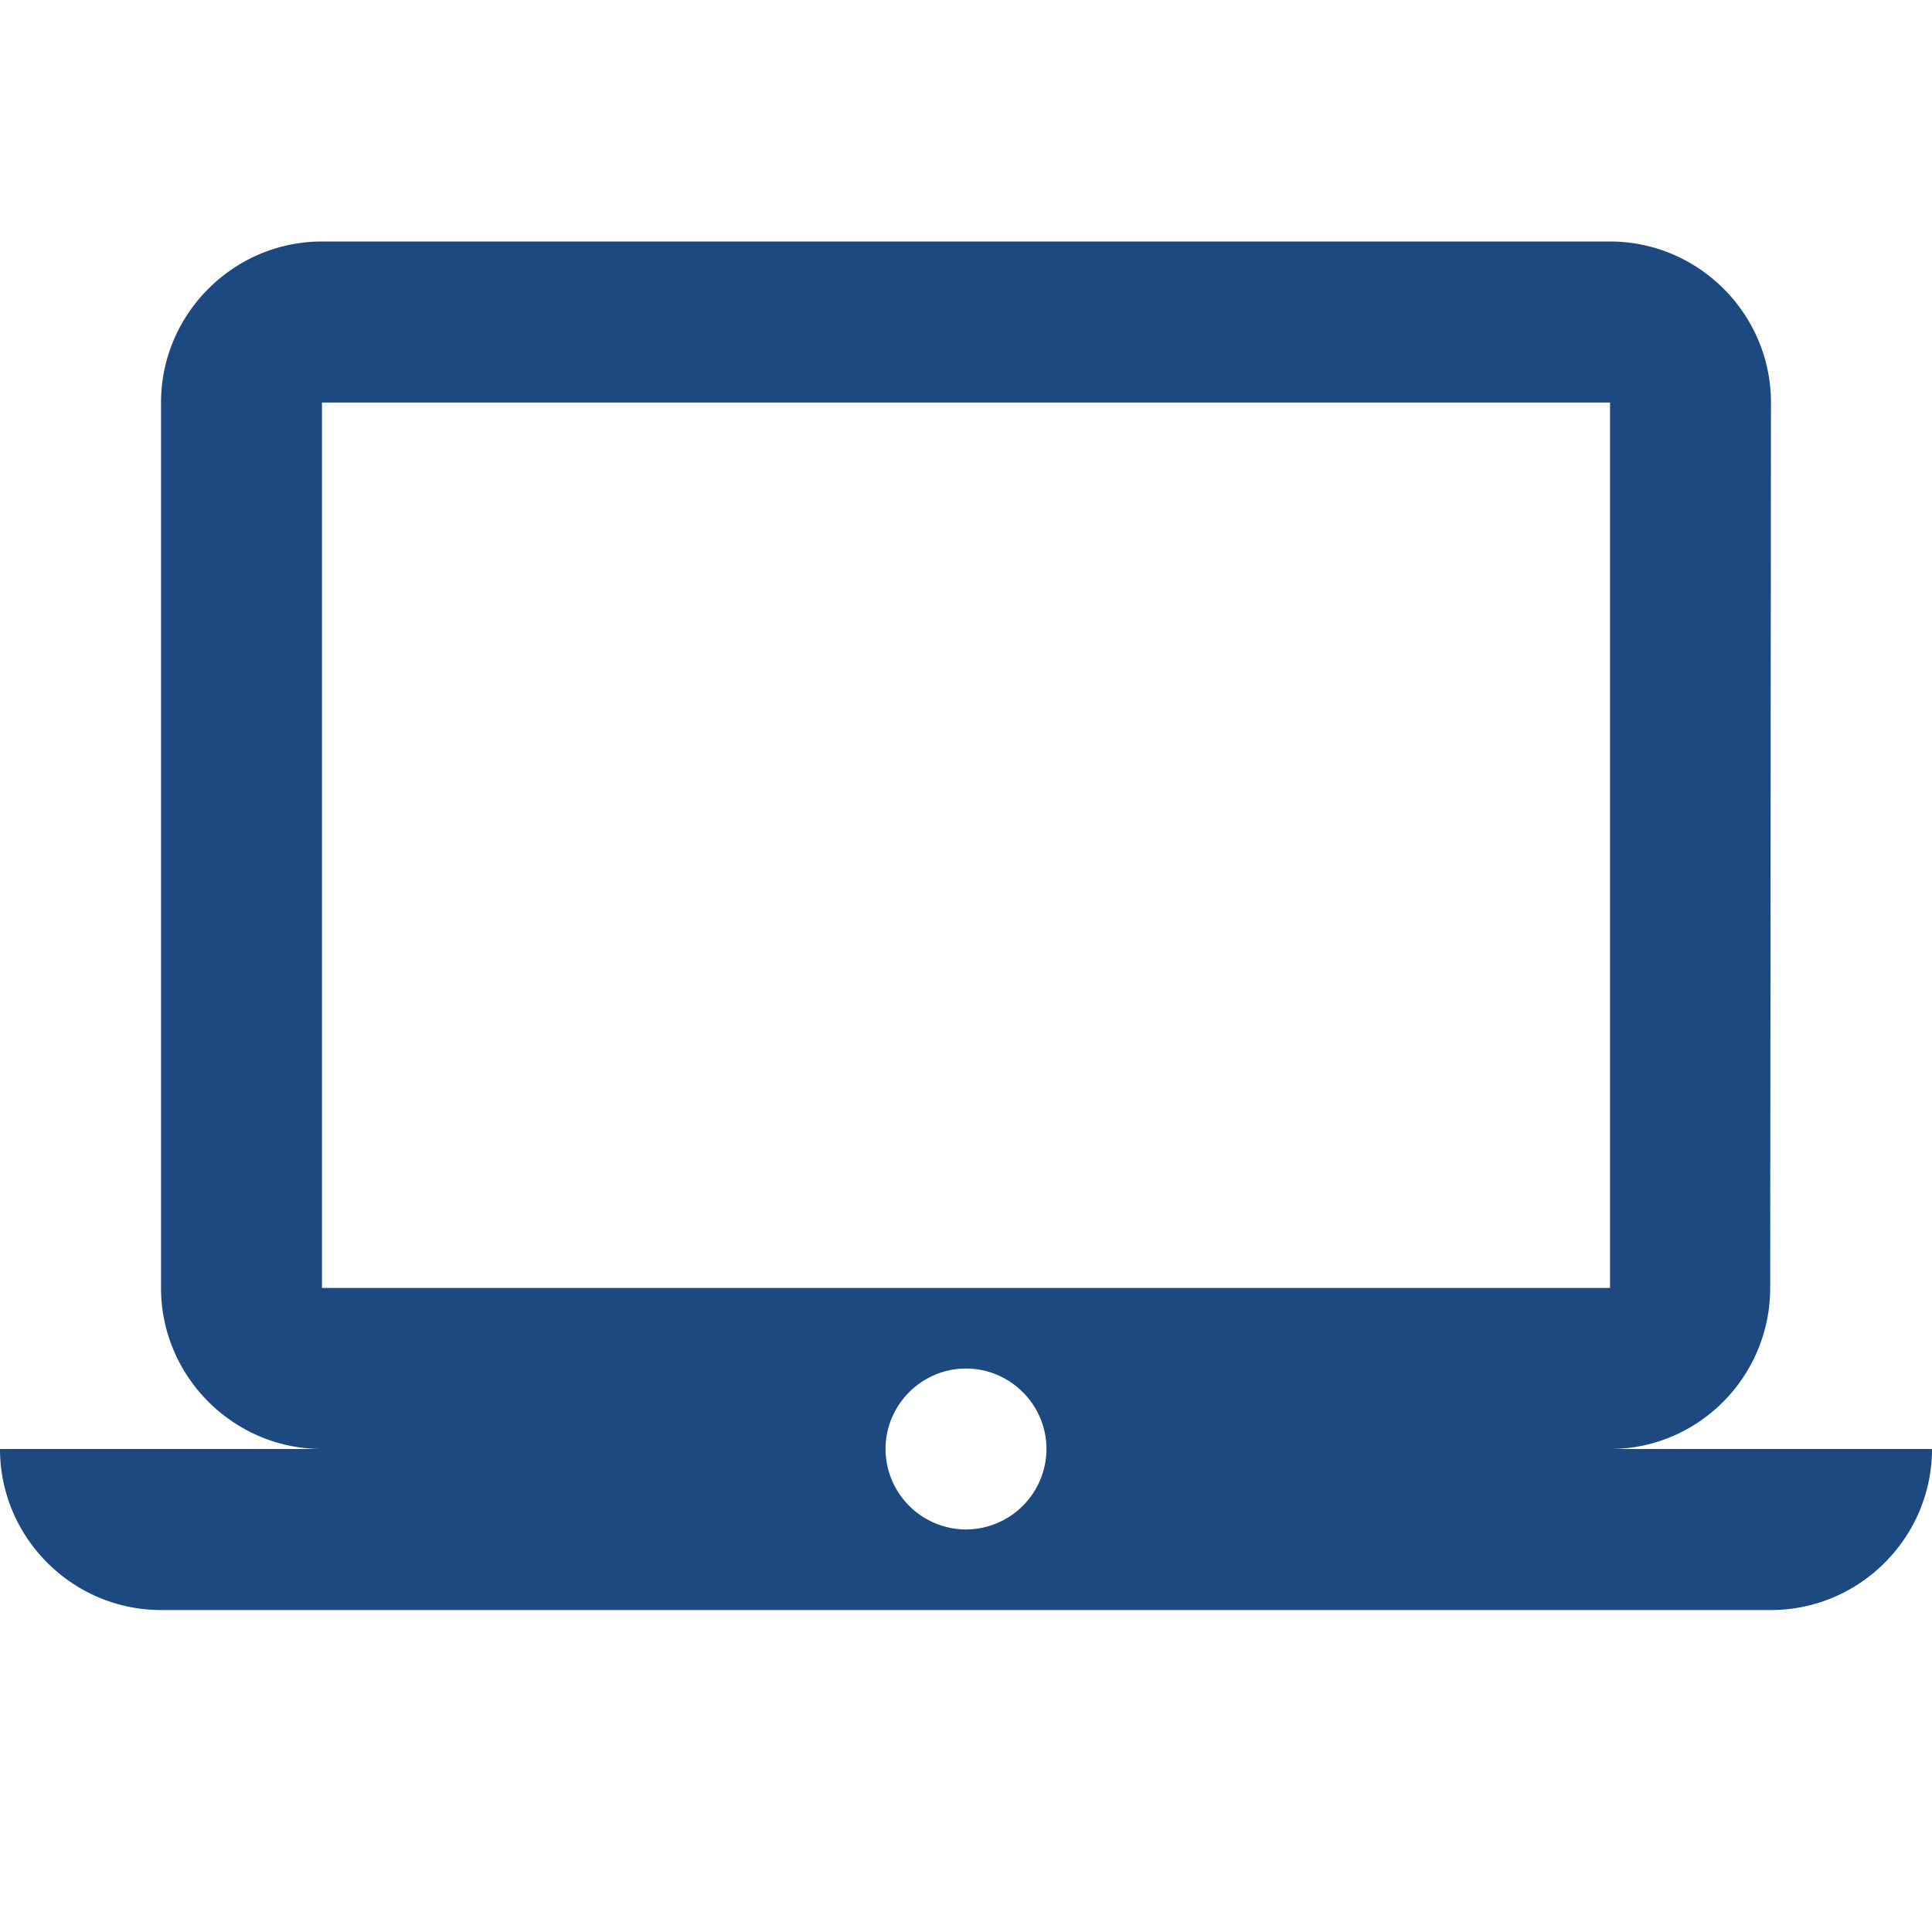 <svg xmlns="http://www.w3.org/2000/svg" width="20" height="20" fill="none"><g clip-path="url(#a)"><path fill="#1C4980" d="M16.667 15c.916 0 1.658-.75 1.658-1.667l.008-9.166c0-.917-.75-1.667-1.666-1.667H3.333c-.916 0-1.666.75-1.666 1.667v9.166c0 .917.75 1.667 1.666 1.667H0c0 .917.75 1.667 1.667 1.667h16.666c.917 0 1.667-.75 1.667-1.667h-3.333ZM3.333 4.167h13.334v9.166H3.333V4.167ZM10 15.833A.836.836 0 0 1 9.167 15c0-.458.375-.833.833-.833.458 0 .833.375.833.833a.836.836 0 0 1-.833.833Z"/></g><defs><clipPath id="a"><path fill="#fff" d="M0 0h20v20H0z"/></clipPath></defs></svg>